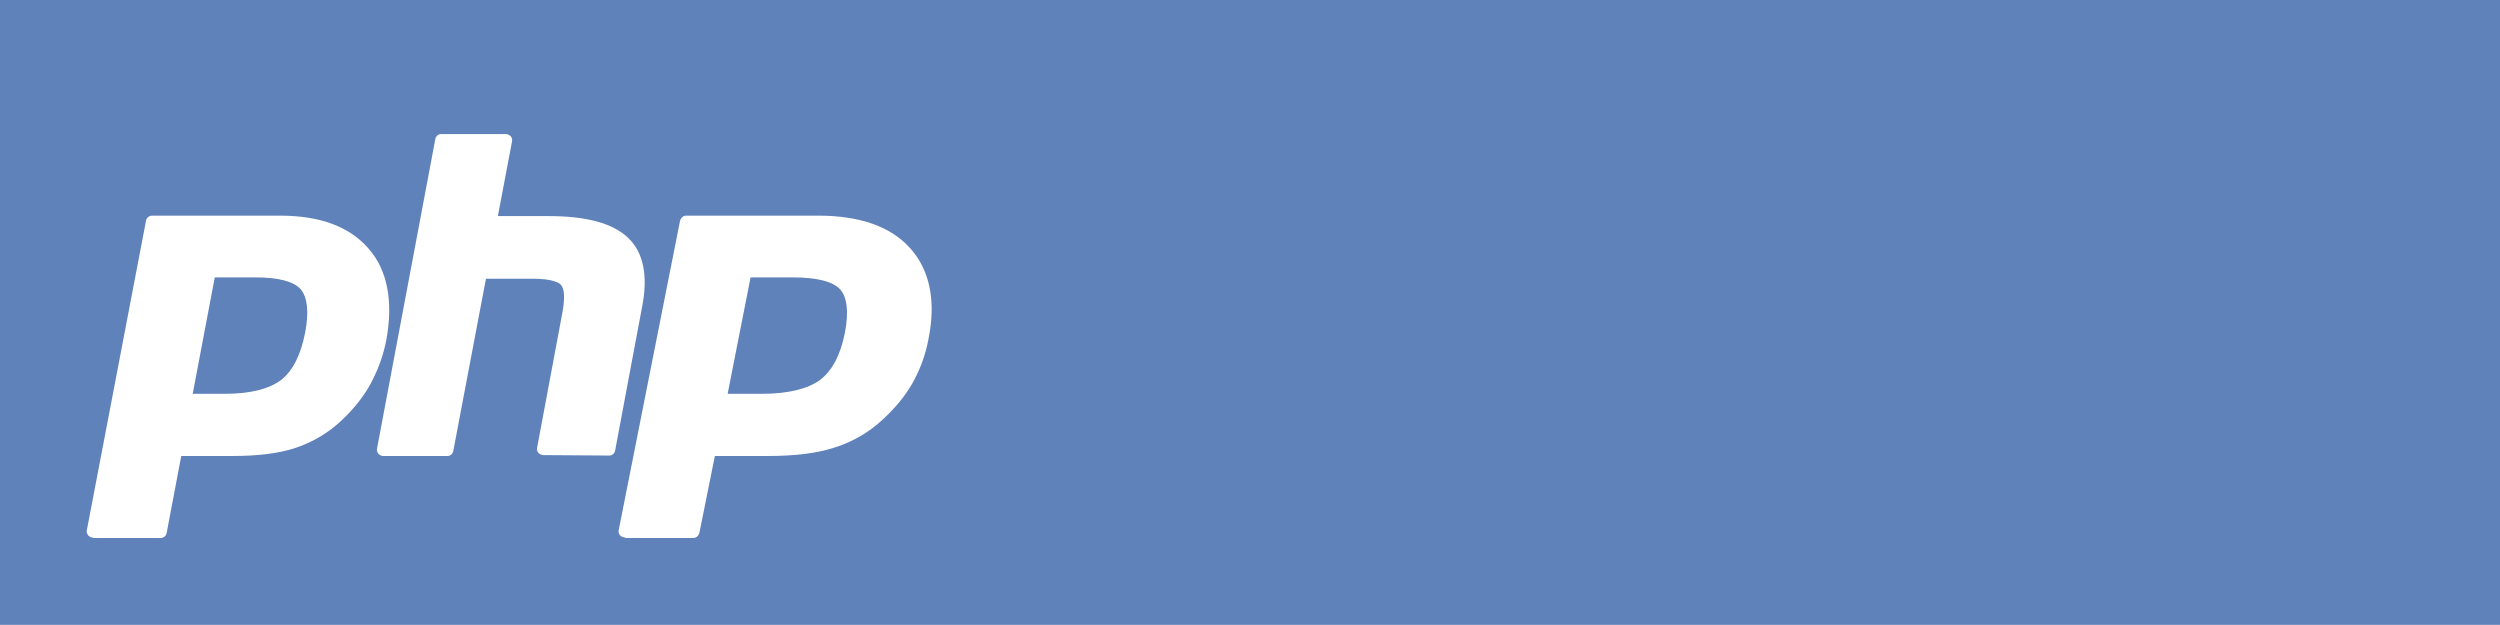 <?xml version="1.0" encoding="utf-8"?>
<!-- Generator: Adobe Illustrator 24.0.2, SVG Export Plug-In . SVG Version: 6.00 Build 0)  -->
<svg version="1.1" id="Capa_1" xmlns="http://www.w3.org/2000/svg" xmlns:xlink="http://www.w3.org/1999/xlink" x="0px" y="0px"
	 viewBox="0 0 566.9 141.7" style="enable-background:new 0 0 566.9 141.7;" xml:space="preserve">
<style type="text/css">
	.st0{fill:#6082BB;}
	.st1{fill:#FFFFFF;}
</style>
<rect y="0" class="st0" width="566.9" height="141.7"/>
<g>
	<path id="path3486" class="st1" d="M51,89.3c5.8,0,10-1.1,12.7-3.1c2.7-2.1,4.5-5.7,5.5-10.8c0.9-4.7,0.5-8-1-9.8
		c-1.6-1.8-5.1-2.7-10.3-2.7h-9.2l-5,26.4C43.7,89.3,51,89.3,51,89.3z M21.1,121.9c-0.4,0-0.8-0.2-1.1-0.5c-0.3-0.4-0.4-0.8-0.3-1.2
		l13.4-70.1c0.1-0.7,0.7-1.2,1.4-1.2h29c9.1,0,15.8,2.5,20.1,7.5c4.3,4.9,5.6,12,4,20.7c-0.7,3.6-1.9,6.8-3.5,9.8s-3.8,5.7-6.4,8.2
		c-3.1,3-6.7,5.1-10.5,6.4c-3.8,1.3-8.6,1.9-14.5,1.9H41.1l-3.3,17.4c-0.1,0.7-0.7,1.2-1.4,1.2H21.1V121.9z"/>
	<path id="path3494" class="st1" d="M123.2,103.2c-0.4,0-0.8-0.2-1.1-0.5s-0.4-0.8-0.3-1.2l5.8-31c0.5-3,0.4-5-0.4-5.9
		c-0.4-0.5-2-1.4-6.4-1.4h-10.6l-7.4,39c-0.1,0.7-0.7,1.2-1.3,1.2H86.9c-0.4,0-0.8-0.2-1.1-0.5c-0.3-0.4-0.4-0.8-0.3-1.2l13.2-70.1
		c0.1-0.7,0.7-1.2,1.3-1.2h14.7c0.4,0,0.8,0.2,1.1,0.5s0.4,0.8,0.3,1.2L112.9,49h11.4c8.7,0,14.6,1.6,18.1,4.9
		c3.5,3.3,4.6,8.6,3.2,15.7l-6.1,32.5c-0.1,0.7-0.7,1.2-1.3,1.2L123.2,103.2L123.2,103.2z"/>
	<path id="path3502" class="st1" d="M172.8,89.3c5.9,0,10.3-1.1,13.1-3.1c2.8-2.1,4.7-5.7,5.7-10.8c0.9-4.7,0.5-8-1.1-9.8
		c-1.7-1.8-5.3-2.7-10.8-2.7h-9.5L165,89.3H172.8z M141.8,121.9c-0.4,0-0.9-0.2-1.2-0.5c-0.3-0.4-0.4-0.8-0.3-1.2l13.9-70.1
		c0.2-0.7,0.7-1.2,1.4-1.2h30c9.4,0,16.5,2.5,20.9,7.5s5.8,12,4,20.7c-0.7,3.6-1.9,6.8-3.6,9.8c-1.7,3-4,5.7-6.7,8.2
		c-3.2,3-6.9,5.1-11,6.4c-4,1.3-9,1.9-15,1.9h-12.1l-3.5,17.4c-0.2,0.7-0.7,1.2-1.4,1.2h-15.4V121.9z"/>
</g>
</svg>
